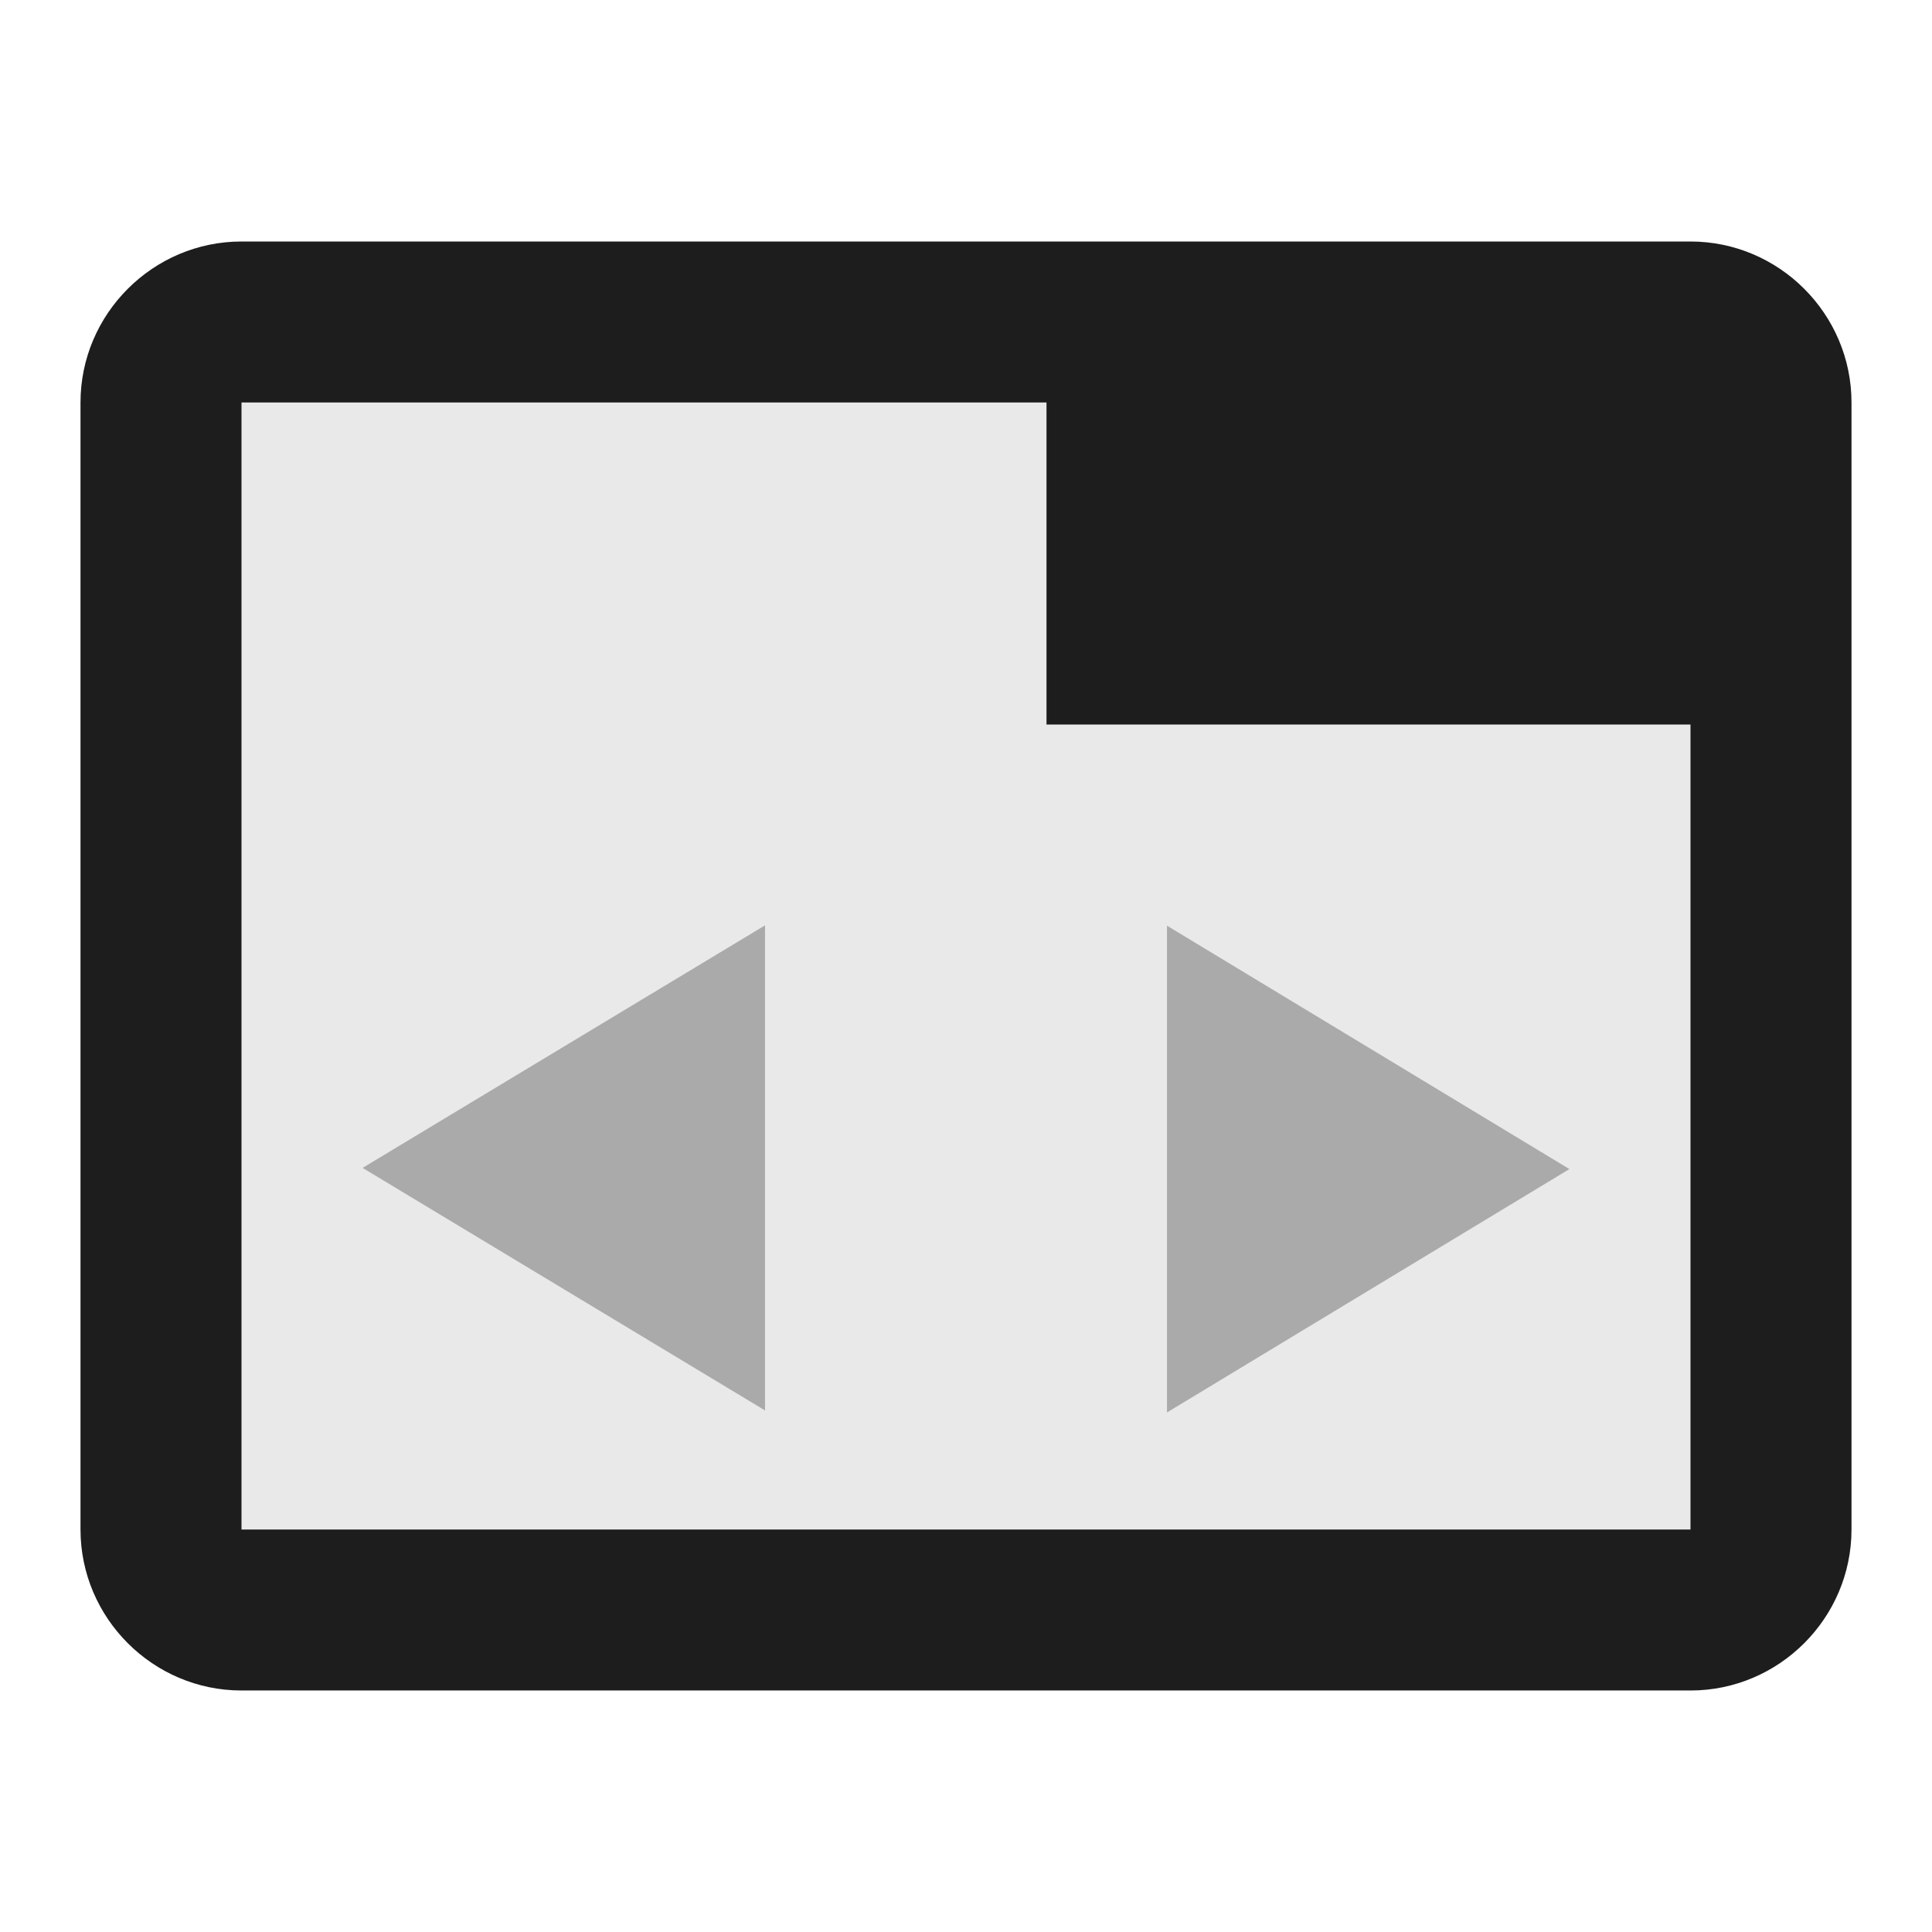 <?xml version="1.0" encoding="UTF-8" standalone="no"?>
<svg
   xmlns:dc="http://purl.org/dc/elements/1.1/"
   xmlns:cc="http://creativecommons.org/ns#"
   xmlns:rdf="http://www.w3.org/1999/02/22-rdf-syntax-ns#"
   xmlns:svg="http://www.w3.org/2000/svg"
   xmlns="http://www.w3.org/2000/svg"
   width="48"
   height="48"
   viewBox="0 0 48 48"
   version="1.1"
   id="svg8">
  <defs
     id="defs2" />
  <g
     id="layer1">
    <rect
       style="fill:#e9e9e9;fill-rule:evenodd;fill-opacity:1"
       id="rect261"
       width="38"
       height="31"
       x="5"
       y="9" />
    <g
       style="fill:#000000"
       id="g233"
       transform="scale(2)">
      <path
         d="M 0,0 H 24 V 24 H 0 Z M 0,0 H 24 V 24 H 0 Z"
         fill="none"
         id="path219" />
      <path
         d="M 21,3 H 3 C 1.9,3 1,3.9 1,5 v 14 c 0,1.1 0.9,2 2,2 h 18 c 1.1,0 2,-0.9 2,-2 V 5 C 23,3.9 22.1,3 21,3 Z m 0,16 H 3 V 5 h 10 v 4 h 8 z"
         id="path221"
         style="fill:#1d1d1d;fill-opacity:1;stroke-width:1;stroke-miterlimit:4;stroke-dasharray:none" />
    </g>
    <path
       style="fill:#aaaaaa;fill-opacity:1;fill-rule:evenodd"
       id="path255"
       d="m 40.207,28.048 -6.104,3.524 -6.104,3.524 0,-7.048 0,-7.048 6.104,3.524 z"
       transform="matrix(0.819,0,0,0.858,6.062,4.98)" />
    <path
       style="fill:#aaaaaa;fill-opacity:1;fill-rule:evenodd"
       id="path255-1"
       transform="matrix(-0.819,0,0,-0.855,41.938,52.997)"
       d="m 40.207,28.048 -6.104,3.524 -6.104,3.524 0,-7.048 0,-7.048 6.104,3.524 z" />
  </g>
</svg>
